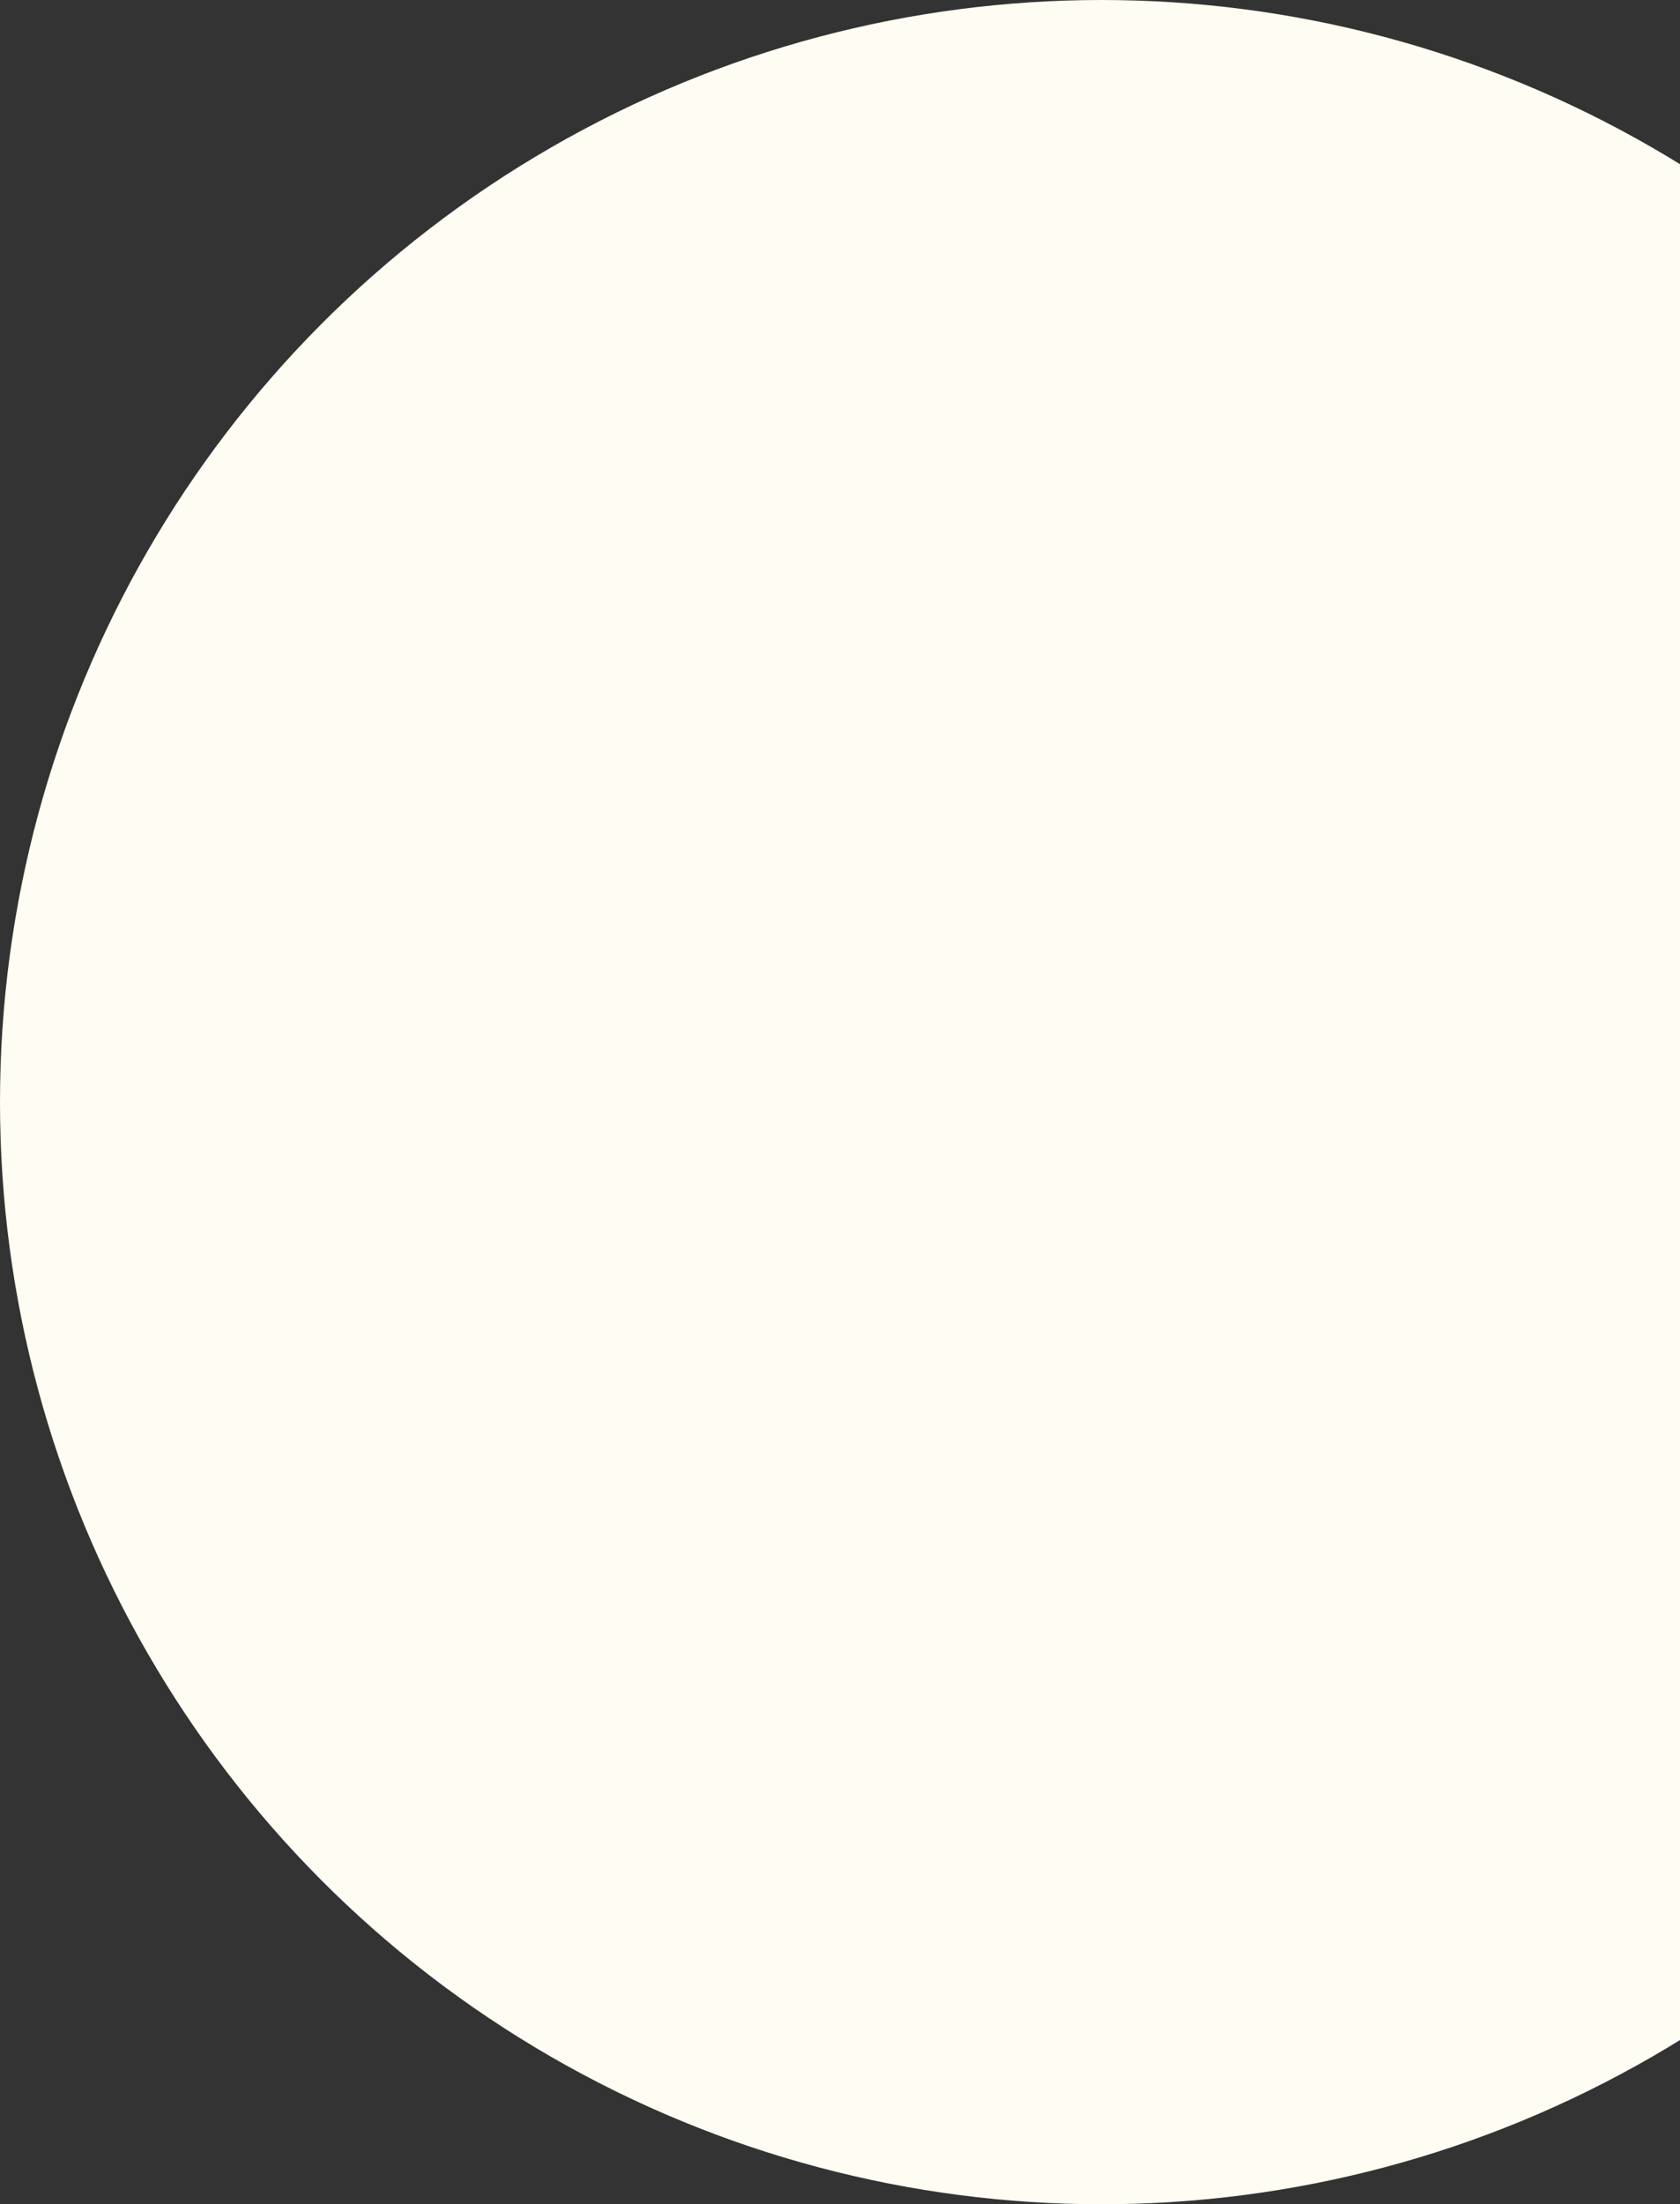 <svg width="986" height="1293" viewBox="0 0 986 1293" fill="none" xmlns="http://www.w3.org/2000/svg">
<rect x="0" y="0" width="986" height="1293" fill="#333333" stroke="none"/>
<circle cx="646.5" cy="646.5" r="646.5" fill="#FFFDF3"/>
</svg>
